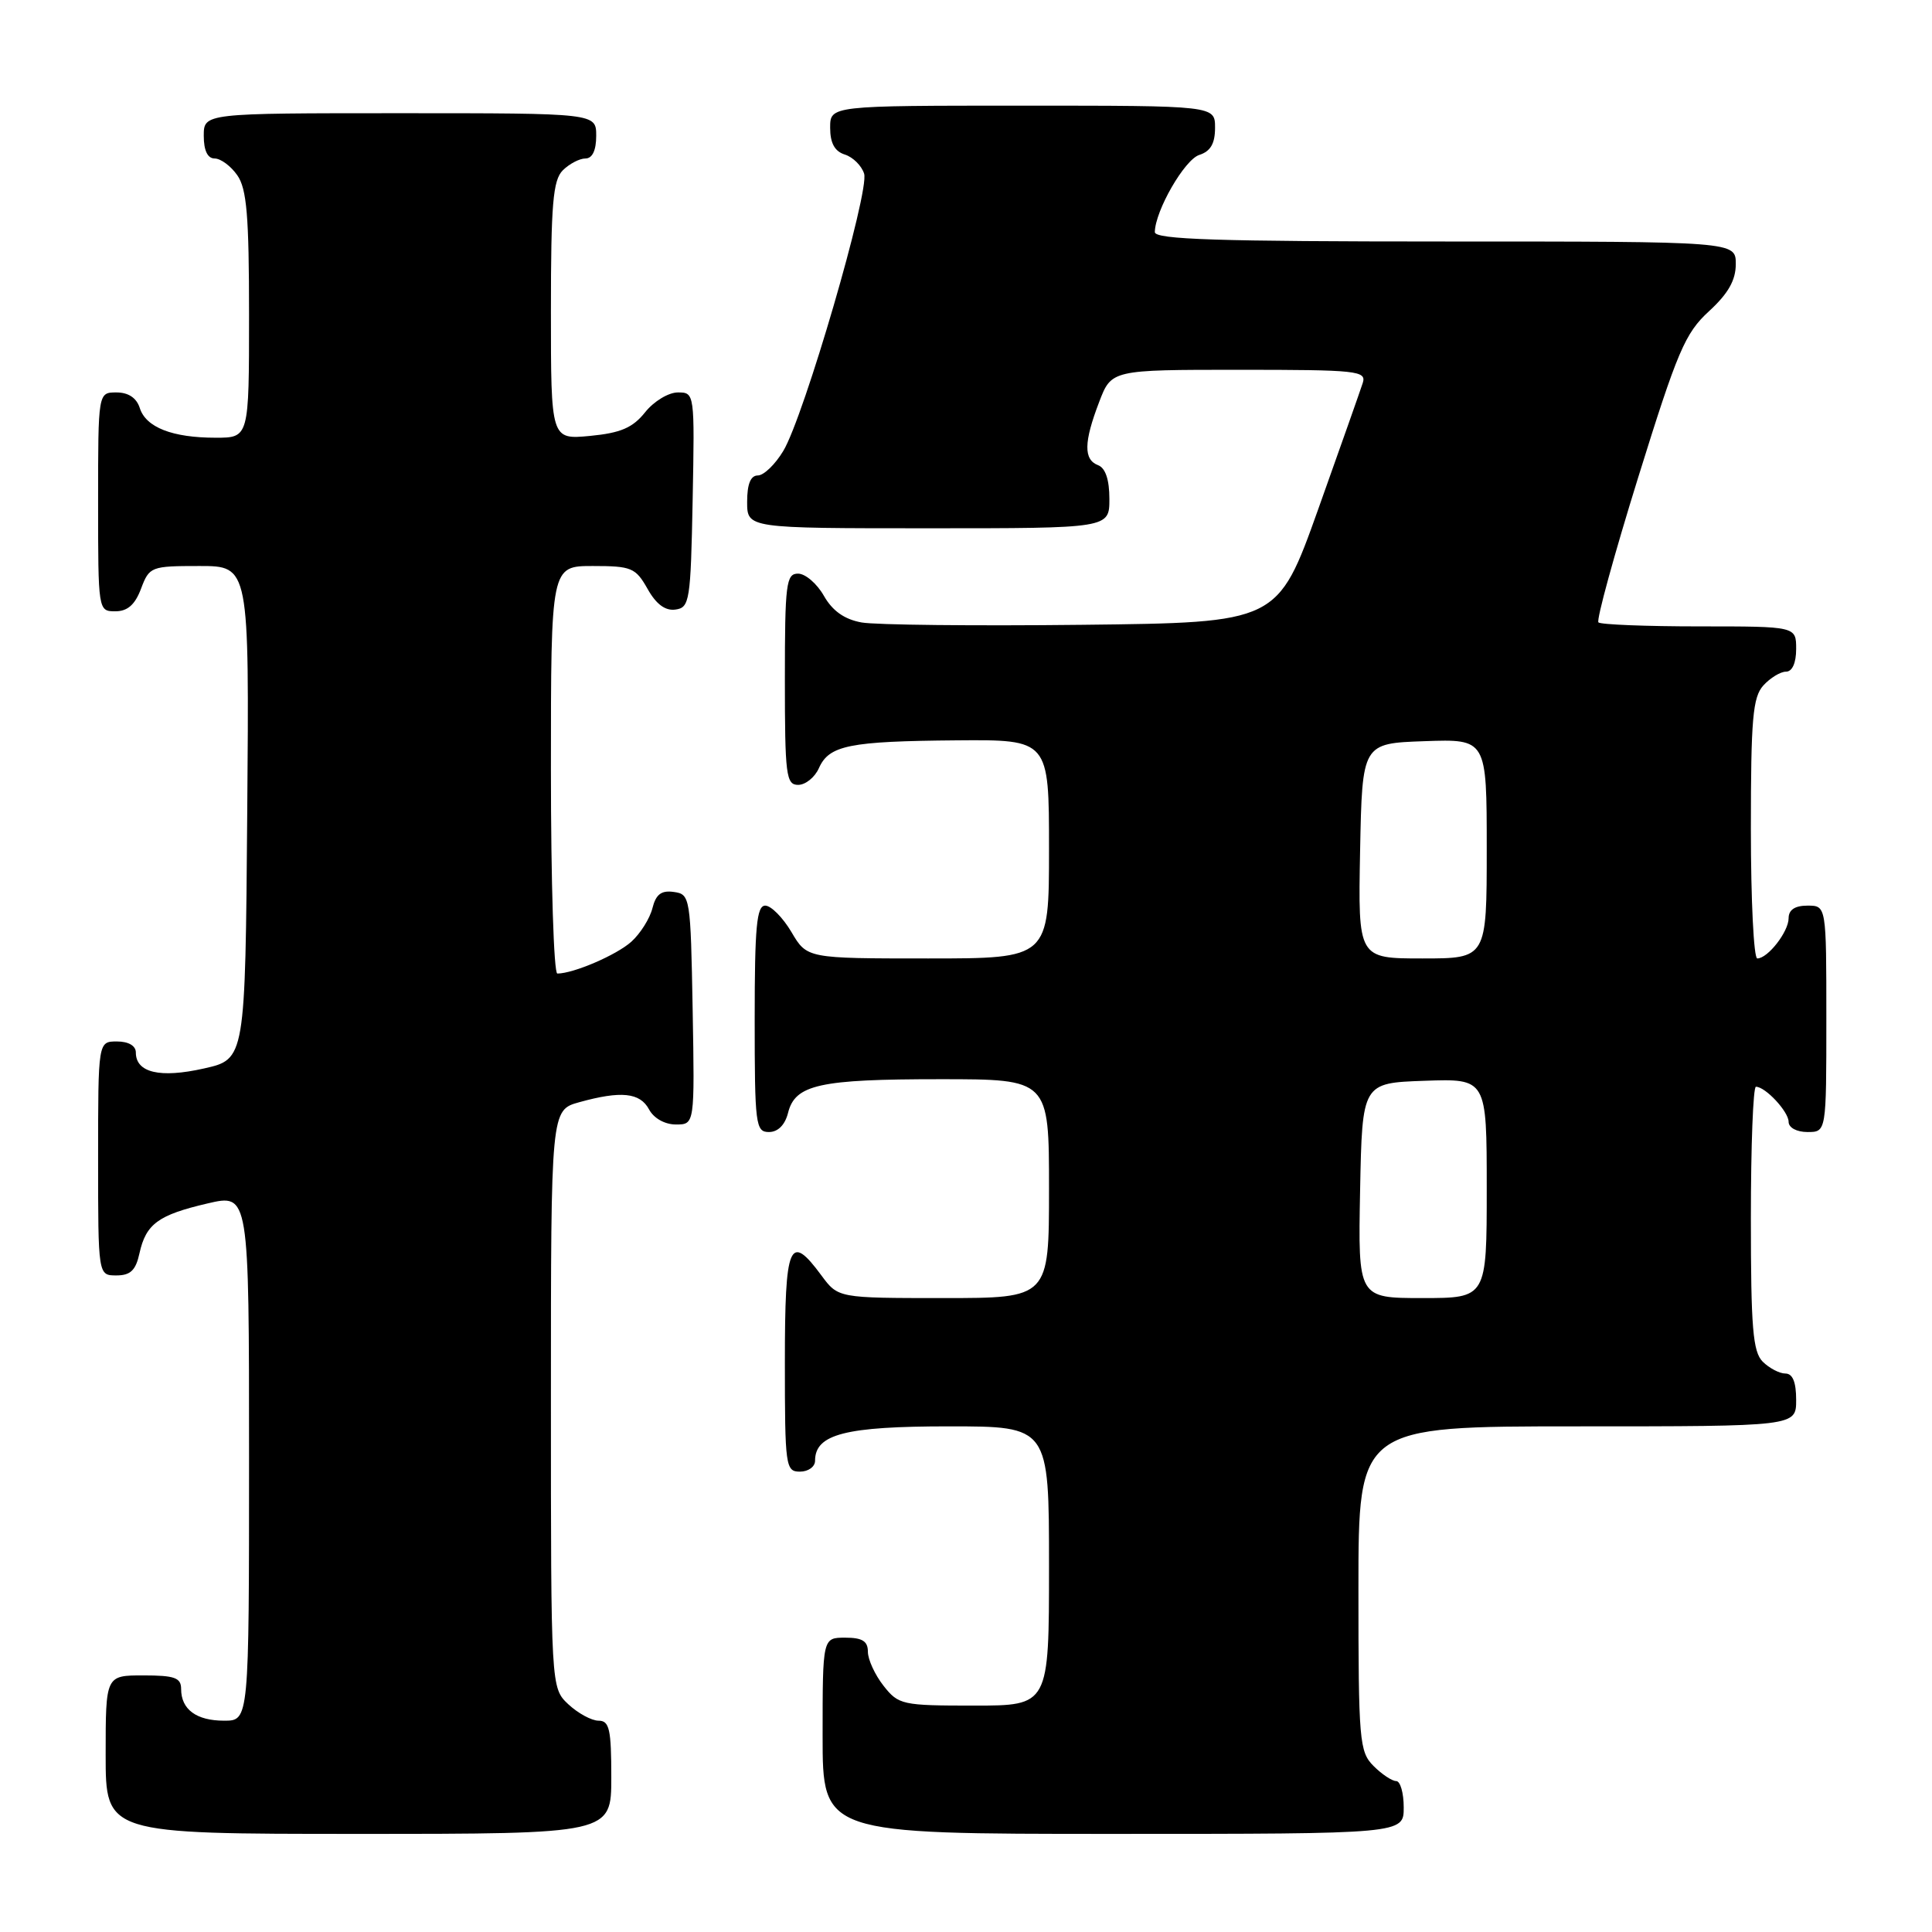 <?xml version="1.0" encoding="UTF-8" standalone="no"?>
<!DOCTYPE svg PUBLIC "-//W3C//DTD SVG 1.1//EN" "http://www.w3.org/Graphics/SVG/1.1/DTD/svg11.dtd" >
<svg xmlns="http://www.w3.org/2000/svg" xmlns:xlink="http://www.w3.org/1999/xlink" version="1.1" viewBox="0 0 256 256">
 <g >
 <path fill="currentColor"
d=" M 81.00 235.50 C 81.00 229.13 80.75 228.00 79.31 228.00 C 78.39 228.00 76.59 227.02 75.31 225.83 C 73.00 223.65 73.00 223.65 73.00 185.37 C 73.00 147.09 73.00 147.09 76.75 146.05 C 82.30 144.51 84.80 144.77 86.00 147.00 C 86.63 148.18 88.09 149.00 89.56 149.00 C 92.05 149.00 92.05 149.00 91.78 133.75 C 91.51 118.87 91.45 118.49 89.29 118.19 C 87.63 117.95 86.91 118.50 86.45 120.34 C 86.11 121.70 84.86 123.69 83.67 124.77 C 81.71 126.54 75.99 129.00 73.85 129.00 C 73.38 129.00 73.00 116.85 73.00 102.00 C 73.00 75.00 73.00 75.00 78.55 75.00 C 83.68 75.00 84.22 75.23 85.80 78.02 C 86.94 80.06 88.15 80.96 89.50 80.77 C 91.38 80.52 91.52 79.63 91.78 66.25 C 92.05 52.08 92.04 52.00 89.82 52.00 C 88.58 52.00 86.63 53.18 85.48 54.63 C 83.84 56.68 82.25 57.37 78.19 57.76 C 73.00 58.25 73.00 58.25 73.00 41.20 C 73.00 27.03 73.27 23.88 74.57 22.57 C 75.44 21.71 76.79 21.00 77.57 21.00 C 78.49 21.00 79.00 19.93 79.00 18.00 C 79.00 15.00 79.00 15.00 53.00 15.00 C 27.00 15.00 27.00 15.00 27.00 18.00 C 27.00 19.95 27.51 21.00 28.44 21.00 C 29.24 21.00 30.59 22.00 31.44 23.22 C 32.70 25.01 33.00 28.61 33.00 41.72 C 33.00 58.00 33.00 58.00 28.57 58.00 C 22.83 58.00 19.33 56.63 18.52 54.06 C 18.09 52.72 17.01 52.00 15.43 52.00 C 13.00 52.00 13.00 52.00 13.00 66.50 C 13.00 80.93 13.01 81.00 15.28 81.00 C 16.90 81.00 17.89 80.13 18.69 78.00 C 19.79 75.08 20.01 75.00 26.43 75.00 C 33.03 75.00 33.03 75.00 32.76 107.67 C 32.50 140.35 32.50 140.35 27.02 141.58 C 21.21 142.89 18.00 142.14 18.00 139.46 C 18.00 138.57 17.03 138.00 15.50 138.00 C 13.00 138.00 13.00 138.00 13.00 153.50 C 13.00 169.00 13.00 169.00 15.42 169.00 C 17.28 169.00 17.99 168.33 18.48 166.07 C 19.34 162.17 20.98 160.98 27.51 159.46 C 33.00 158.18 33.00 158.18 33.00 193.09 C 33.00 228.00 33.00 228.00 29.70 228.00 C 26.02 228.00 24.00 226.51 24.00 223.80 C 24.00 222.31 23.15 222.00 19.00 222.00 C 14.00 222.00 14.00 222.00 14.00 232.50 C 14.00 243.00 14.00 243.00 47.50 243.00 C 81.00 243.00 81.00 243.00 81.00 235.50 Z  M 186.00 239.50 C 186.00 237.57 185.55 236.00 185.00 236.00 C 184.45 236.00 183.10 235.10 182.00 234.00 C 180.12 232.12 180.00 230.67 180.00 210.50 C 180.00 189.00 180.00 189.00 209.00 189.00 C 238.00 189.00 238.00 189.00 238.00 185.50 C 238.00 183.13 237.54 182.00 236.57 182.00 C 235.79 182.00 234.44 181.29 233.57 180.43 C 232.26 179.12 232.00 175.94 232.00 161.43 C 232.00 151.84 232.30 144.00 232.67 144.00 C 233.93 144.00 237.00 147.30 237.00 148.65 C 237.00 149.42 238.07 150.00 239.50 150.00 C 242.00 150.00 242.00 150.00 242.00 135.00 C 242.00 120.00 242.00 120.00 239.50 120.00 C 237.83 120.00 237.00 120.56 237.00 121.67 C 237.00 123.46 234.24 127.00 232.85 127.00 C 232.38 127.00 232.00 119.27 232.00 109.83 C 232.00 95.25 232.25 92.38 233.65 90.83 C 234.57 89.82 235.92 89.00 236.65 89.00 C 237.48 89.00 238.00 87.85 238.00 86.00 C 238.00 83.00 238.00 83.00 225.17 83.00 C 218.11 83.00 212.09 82.76 211.80 82.47 C 211.51 82.17 213.88 73.51 217.08 63.22 C 222.28 46.50 223.28 44.15 226.45 41.24 C 229.00 38.90 230.00 37.13 230.00 34.99 C 230.00 32.00 230.00 32.00 191.50 32.00 C 161.35 32.00 153.00 31.73 153.02 30.75 C 153.07 27.91 156.96 21.15 158.91 20.53 C 160.40 20.05 161.00 19.03 161.00 16.93 C 161.00 14.00 161.00 14.00 135.50 14.00 C 110.00 14.00 110.00 14.00 110.00 16.93 C 110.00 18.96 110.60 20.06 111.95 20.48 C 113.02 20.82 114.17 21.96 114.50 23.01 C 115.24 25.33 106.53 55.21 103.79 59.75 C 102.72 61.54 101.20 63.00 100.42 63.00 C 99.46 63.00 99.00 64.14 99.00 66.50 C 99.00 70.00 99.00 70.00 123.00 70.00 C 147.00 70.00 147.00 70.00 147.00 66.11 C 147.00 63.57 146.48 62.01 145.50 61.64 C 143.57 60.90 143.60 58.60 145.64 53.28 C 147.27 49.00 147.27 49.00 164.20 49.00 C 179.88 49.00 181.09 49.13 180.57 50.75 C 180.26 51.71 177.60 59.25 174.66 67.50 C 169.30 82.50 169.30 82.50 143.40 82.79 C 129.15 82.95 116.00 82.81 114.17 82.48 C 111.89 82.07 110.31 80.95 109.17 78.95 C 108.25 77.33 106.71 76.01 105.75 76.01 C 104.17 76.00 104.00 77.33 104.00 90.00 C 104.00 102.71 104.16 104.00 105.76 104.00 C 106.73 104.00 107.97 103.00 108.51 101.78 C 109.86 98.75 112.53 98.22 126.75 98.10 C 139.00 98.00 139.00 98.00 139.00 112.50 C 139.00 127.00 139.00 127.00 122.97 127.00 C 106.93 127.00 106.93 127.00 104.87 123.50 C 103.73 121.58 102.17 120.00 101.40 120.00 C 100.26 120.00 100.00 122.80 100.00 135.00 C 100.00 149.05 100.12 150.00 101.89 150.00 C 103.08 150.00 104.02 149.06 104.42 147.46 C 105.36 143.71 108.57 143.00 124.57 143.00 C 139.00 143.00 139.00 143.00 139.00 157.50 C 139.00 172.00 139.00 172.00 125.03 172.00 C 111.06 172.00 111.06 172.00 108.84 169.00 C 104.61 163.27 104.00 164.71 104.00 180.50 C 104.00 194.33 104.09 195.00 106.00 195.00 C 107.10 195.00 108.00 194.35 108.00 193.56 C 108.00 190.03 112.01 189.00 125.72 189.00 C 139.00 189.00 139.00 189.00 139.00 207.50 C 139.00 226.00 139.00 226.00 129.07 226.00 C 119.54 226.00 119.06 225.90 117.07 223.37 C 115.93 221.92 115.00 219.89 115.00 218.87 C 115.00 217.46 114.26 217.00 112.00 217.00 C 109.00 217.00 109.00 217.00 109.00 230.00 C 109.00 243.00 109.00 243.00 147.50 243.00 C 186.00 243.00 186.00 243.00 186.00 239.50 Z  M 180.22 157.75 C 180.50 143.50 180.50 143.50 188.75 143.21 C 197.00 142.92 197.00 142.92 197.00 157.46 C 197.00 172.00 197.00 172.00 188.47 172.00 C 179.95 172.00 179.95 172.00 180.22 157.75 Z  M 180.22 112.75 C 180.50 98.50 180.50 98.50 188.75 98.21 C 197.00 97.92 197.00 97.92 197.00 112.46 C 197.00 127.00 197.00 127.00 188.47 127.00 C 179.95 127.00 179.95 127.00 180.22 112.75 Z "/>
</g>
</svg>